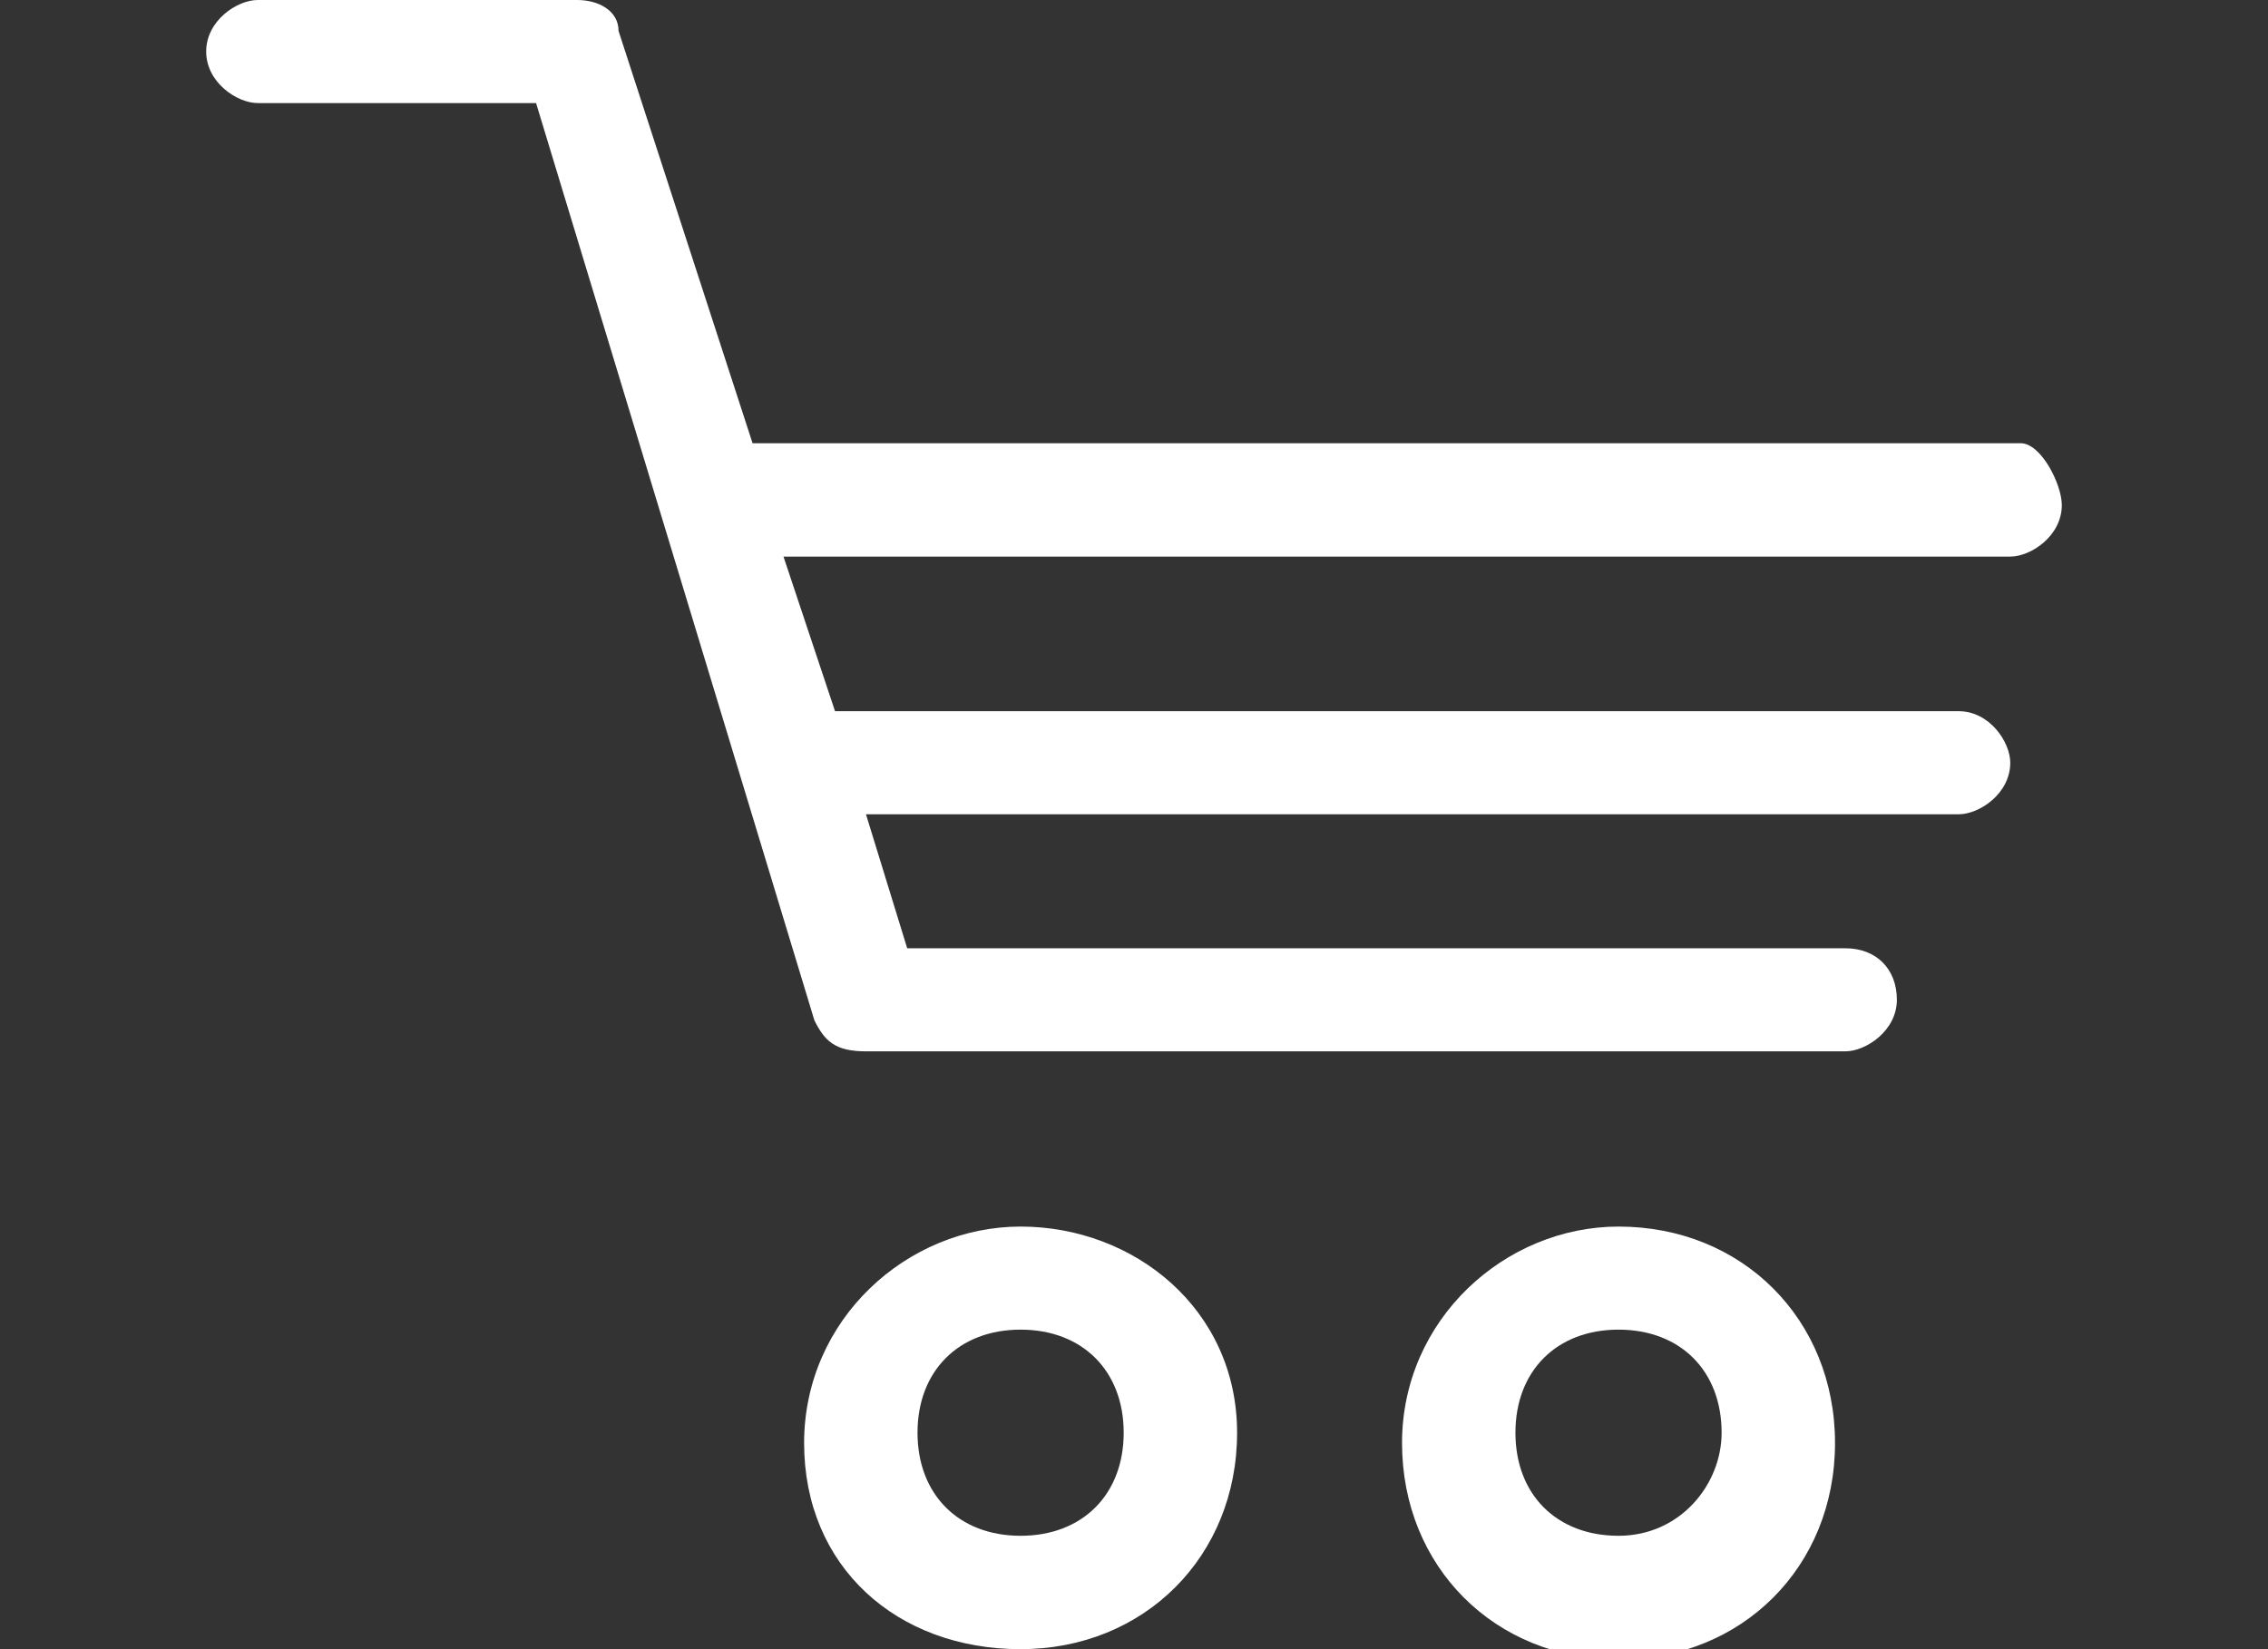 <?xml version="1.0" encoding="utf-8"?>
<!-- Generator: Adobe Illustrator 22.1.0, SVG Export Plug-In . SVG Version: 6.00 Build 0)  -->
<svg version="1.1" id="圖層_1" xmlns="http://www.w3.org/2000/svg" xmlns:xlink="http://www.w3.org/1999/xlink" x="0px" y="0px"
	 viewBox="0 0 22 16" style="enable-background:new 0 0 22 16;" xml:space="preserve">
<rect x="0" y="0" width="22" height="16" fill="#333333" stroke="none"/>
<style type="text/css">
	.st0{fill:#FFFFFF;}
</style>
<g>
	<path class="st0" d="M9.9,11.9c-1.1,0-2.1,0.9-2.1,2.1S8.7,16,9.9,16s2.1-0.9,2.1-2.1S11,11.9,9.9,11.9z M9.9,14.9
		c-0.6,0-1-0.4-1-1s0.4-1,1-1s1,0.4,1,1S10.5,14.9,9.9,14.9z"/>
	<path class="st0" d="M15.7,11.9c-1.1,0-2.1,0.9-2.1,2.1s0.9,2.1,2.1,2.1s2.1-0.9,2.1-2.1S16.9,11.9,15.7,11.9z M15.7,14.9
		c-0.6,0-1-0.4-1-1s0.4-1,1-1c0.6,0,1,0.4,1,1C16.7,14.4,16.3,14.9,15.7,14.9z"/>
	<path class="st0" d="M19.6,4.3H7.3L6,0.3C6,0.1,5.8,0,5.6,0H2.5C2.3,0,2,0.2,2,0.5S2.3,1,2.5,1h2.7l2.7,8.9
		c0.1,0.2,0.2,0.3,0.5,0.3h9.5c0.2,0,0.5-0.2,0.5-0.5s-0.2-0.5-0.5-0.5H8.8L8.4,7.9H19c0.2,0,0.5-0.2,0.5-0.5c0-0.2-0.2-0.5-0.5-0.5
		H8.1L7.6,5.4h11.9c0.2,0,0.5-0.2,0.5-0.5C20,4.7,19.8,4.3,19.6,4.3z"/>
</g>
</svg>
